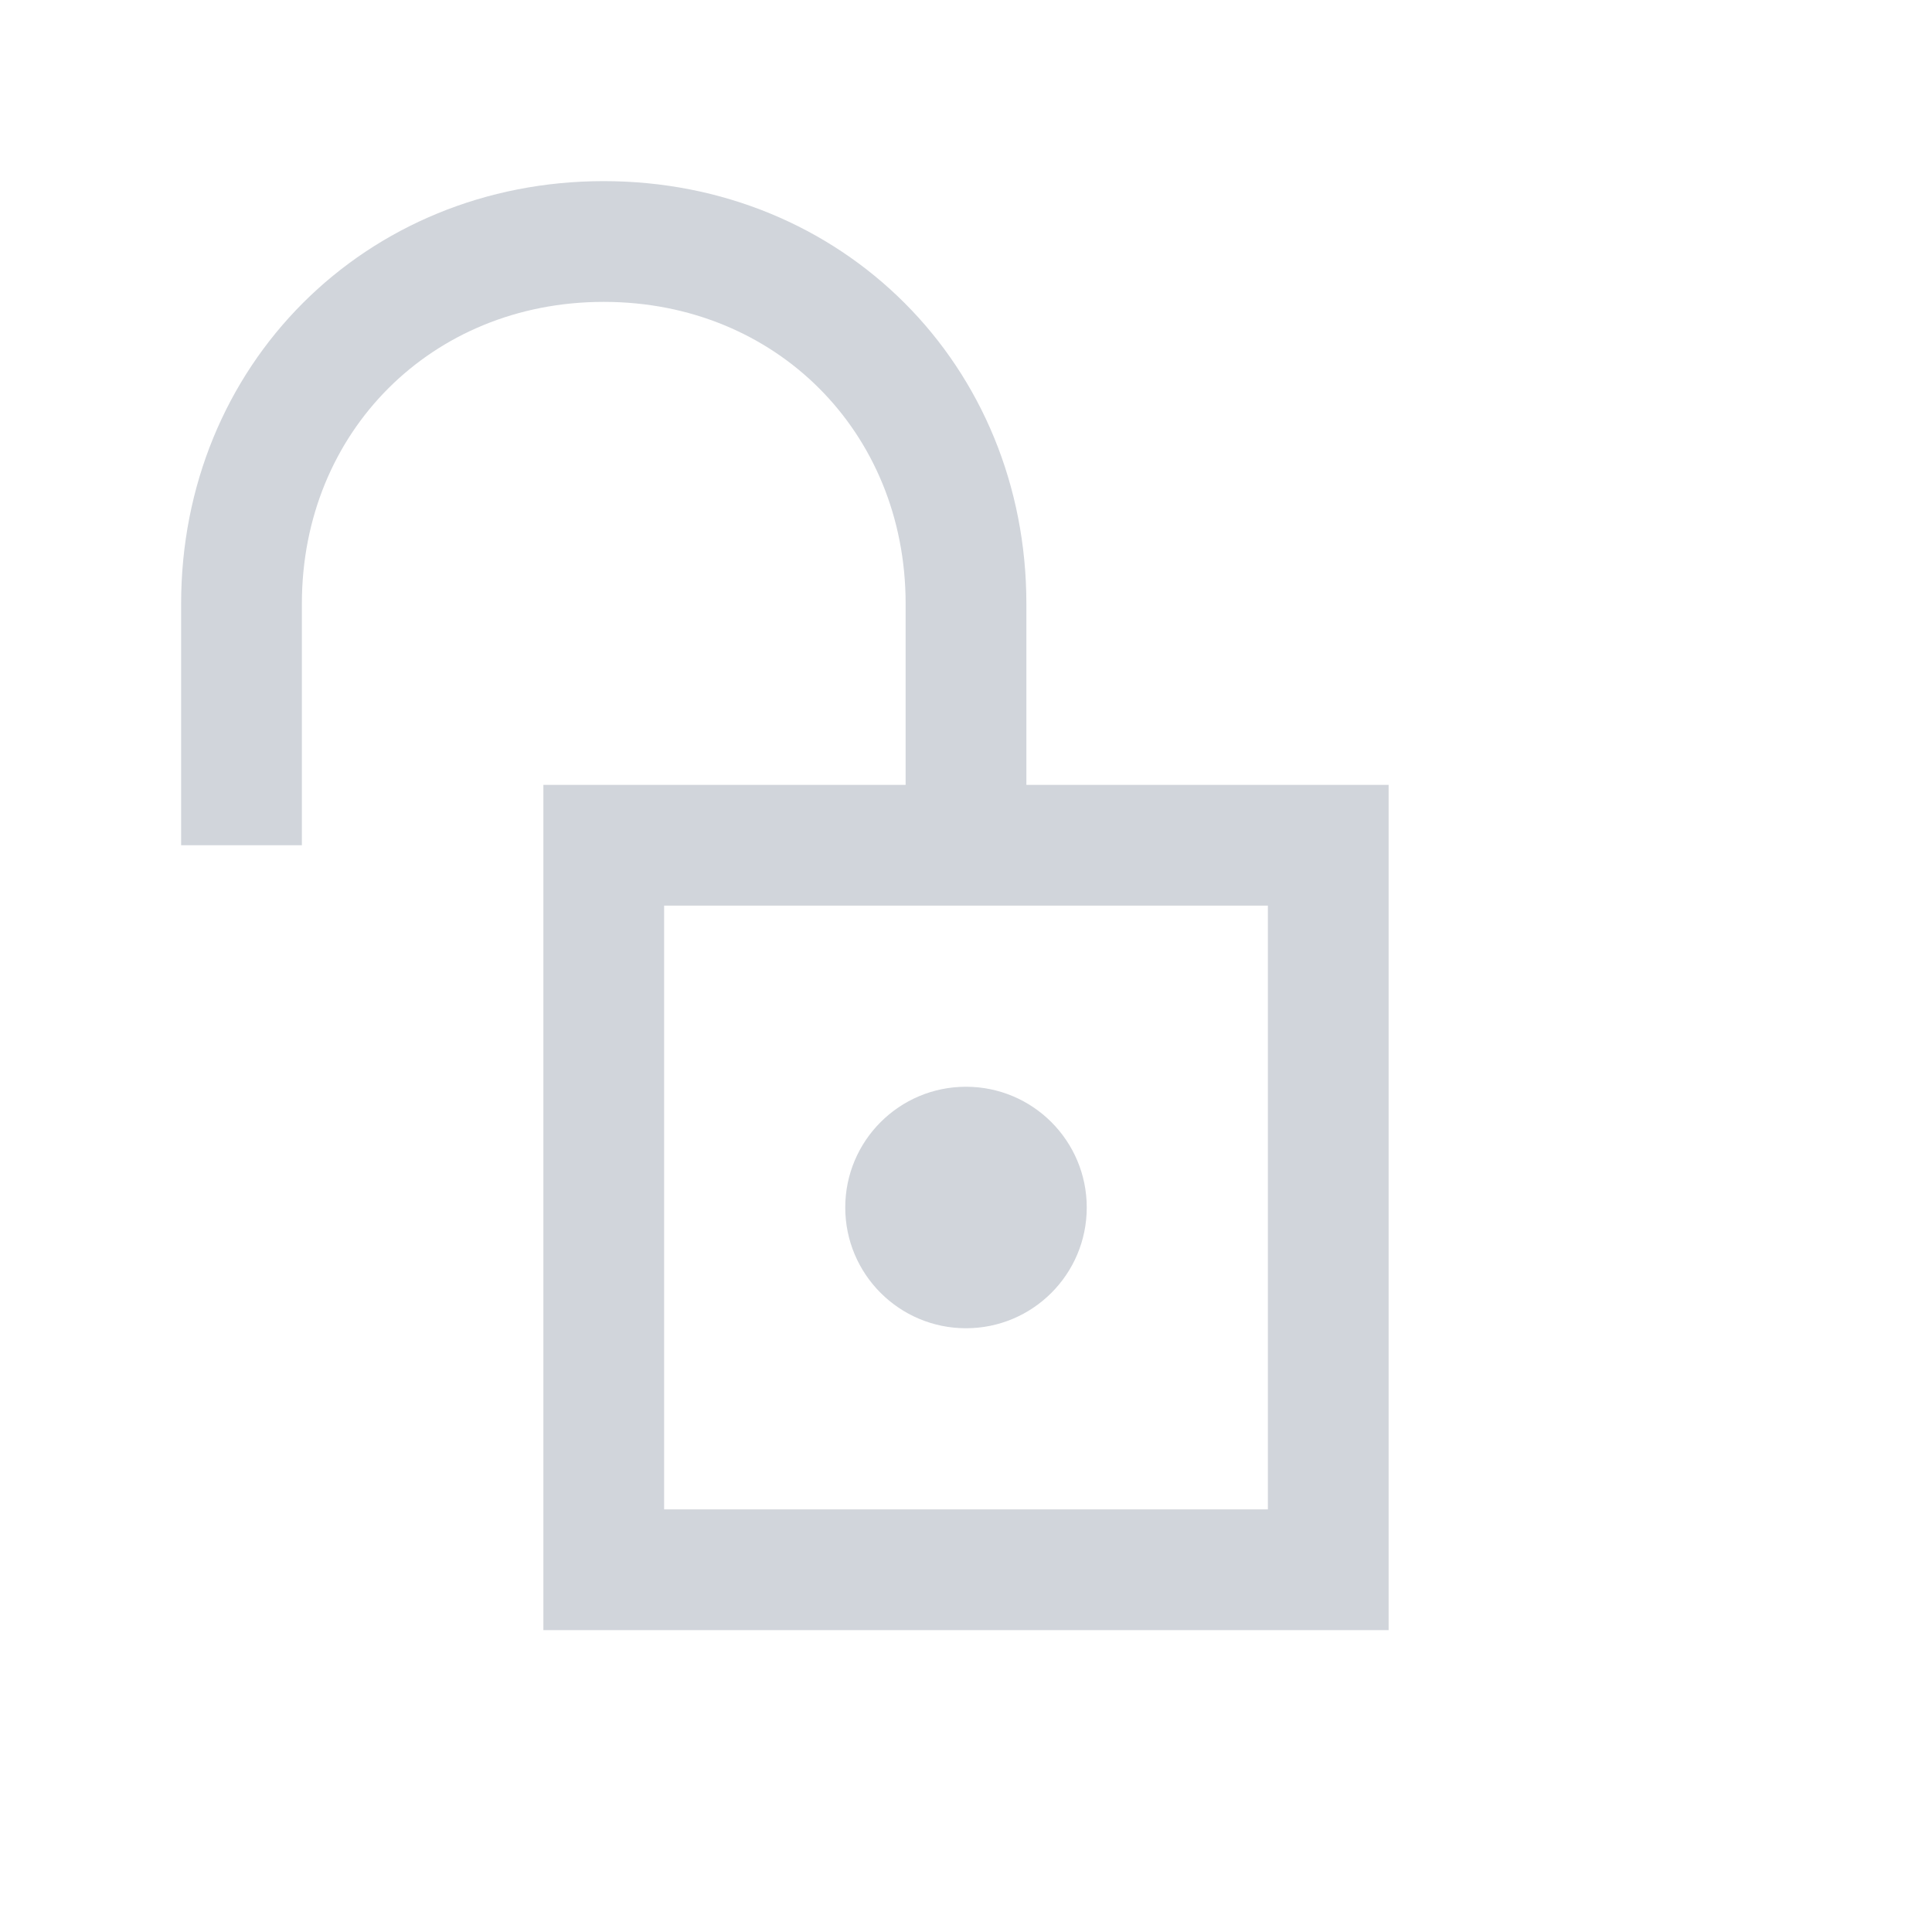 <?xml version="1.0" encoding="UTF-8"?>
<svg width="16" height="16" viewBox="0 0 16 16" fill="none" xmlns="http://www.w3.org/2000/svg">
  <rect width="16" height="16" rx="2" fill="transparent"/>
  <rect x="5" y="7" width="6" height="6" fill="none" stroke="#D1D5DB" stroke-width="1"/>
    <path d="M8 7V5c0-1.7-1.3-3-3-3S2 3.3 2 5v2" fill="none" stroke="#D1D5DB" stroke-width="1"/>
    <circle cx="8" cy="10" r="1" fill="#D1D5DB"/>
</svg>